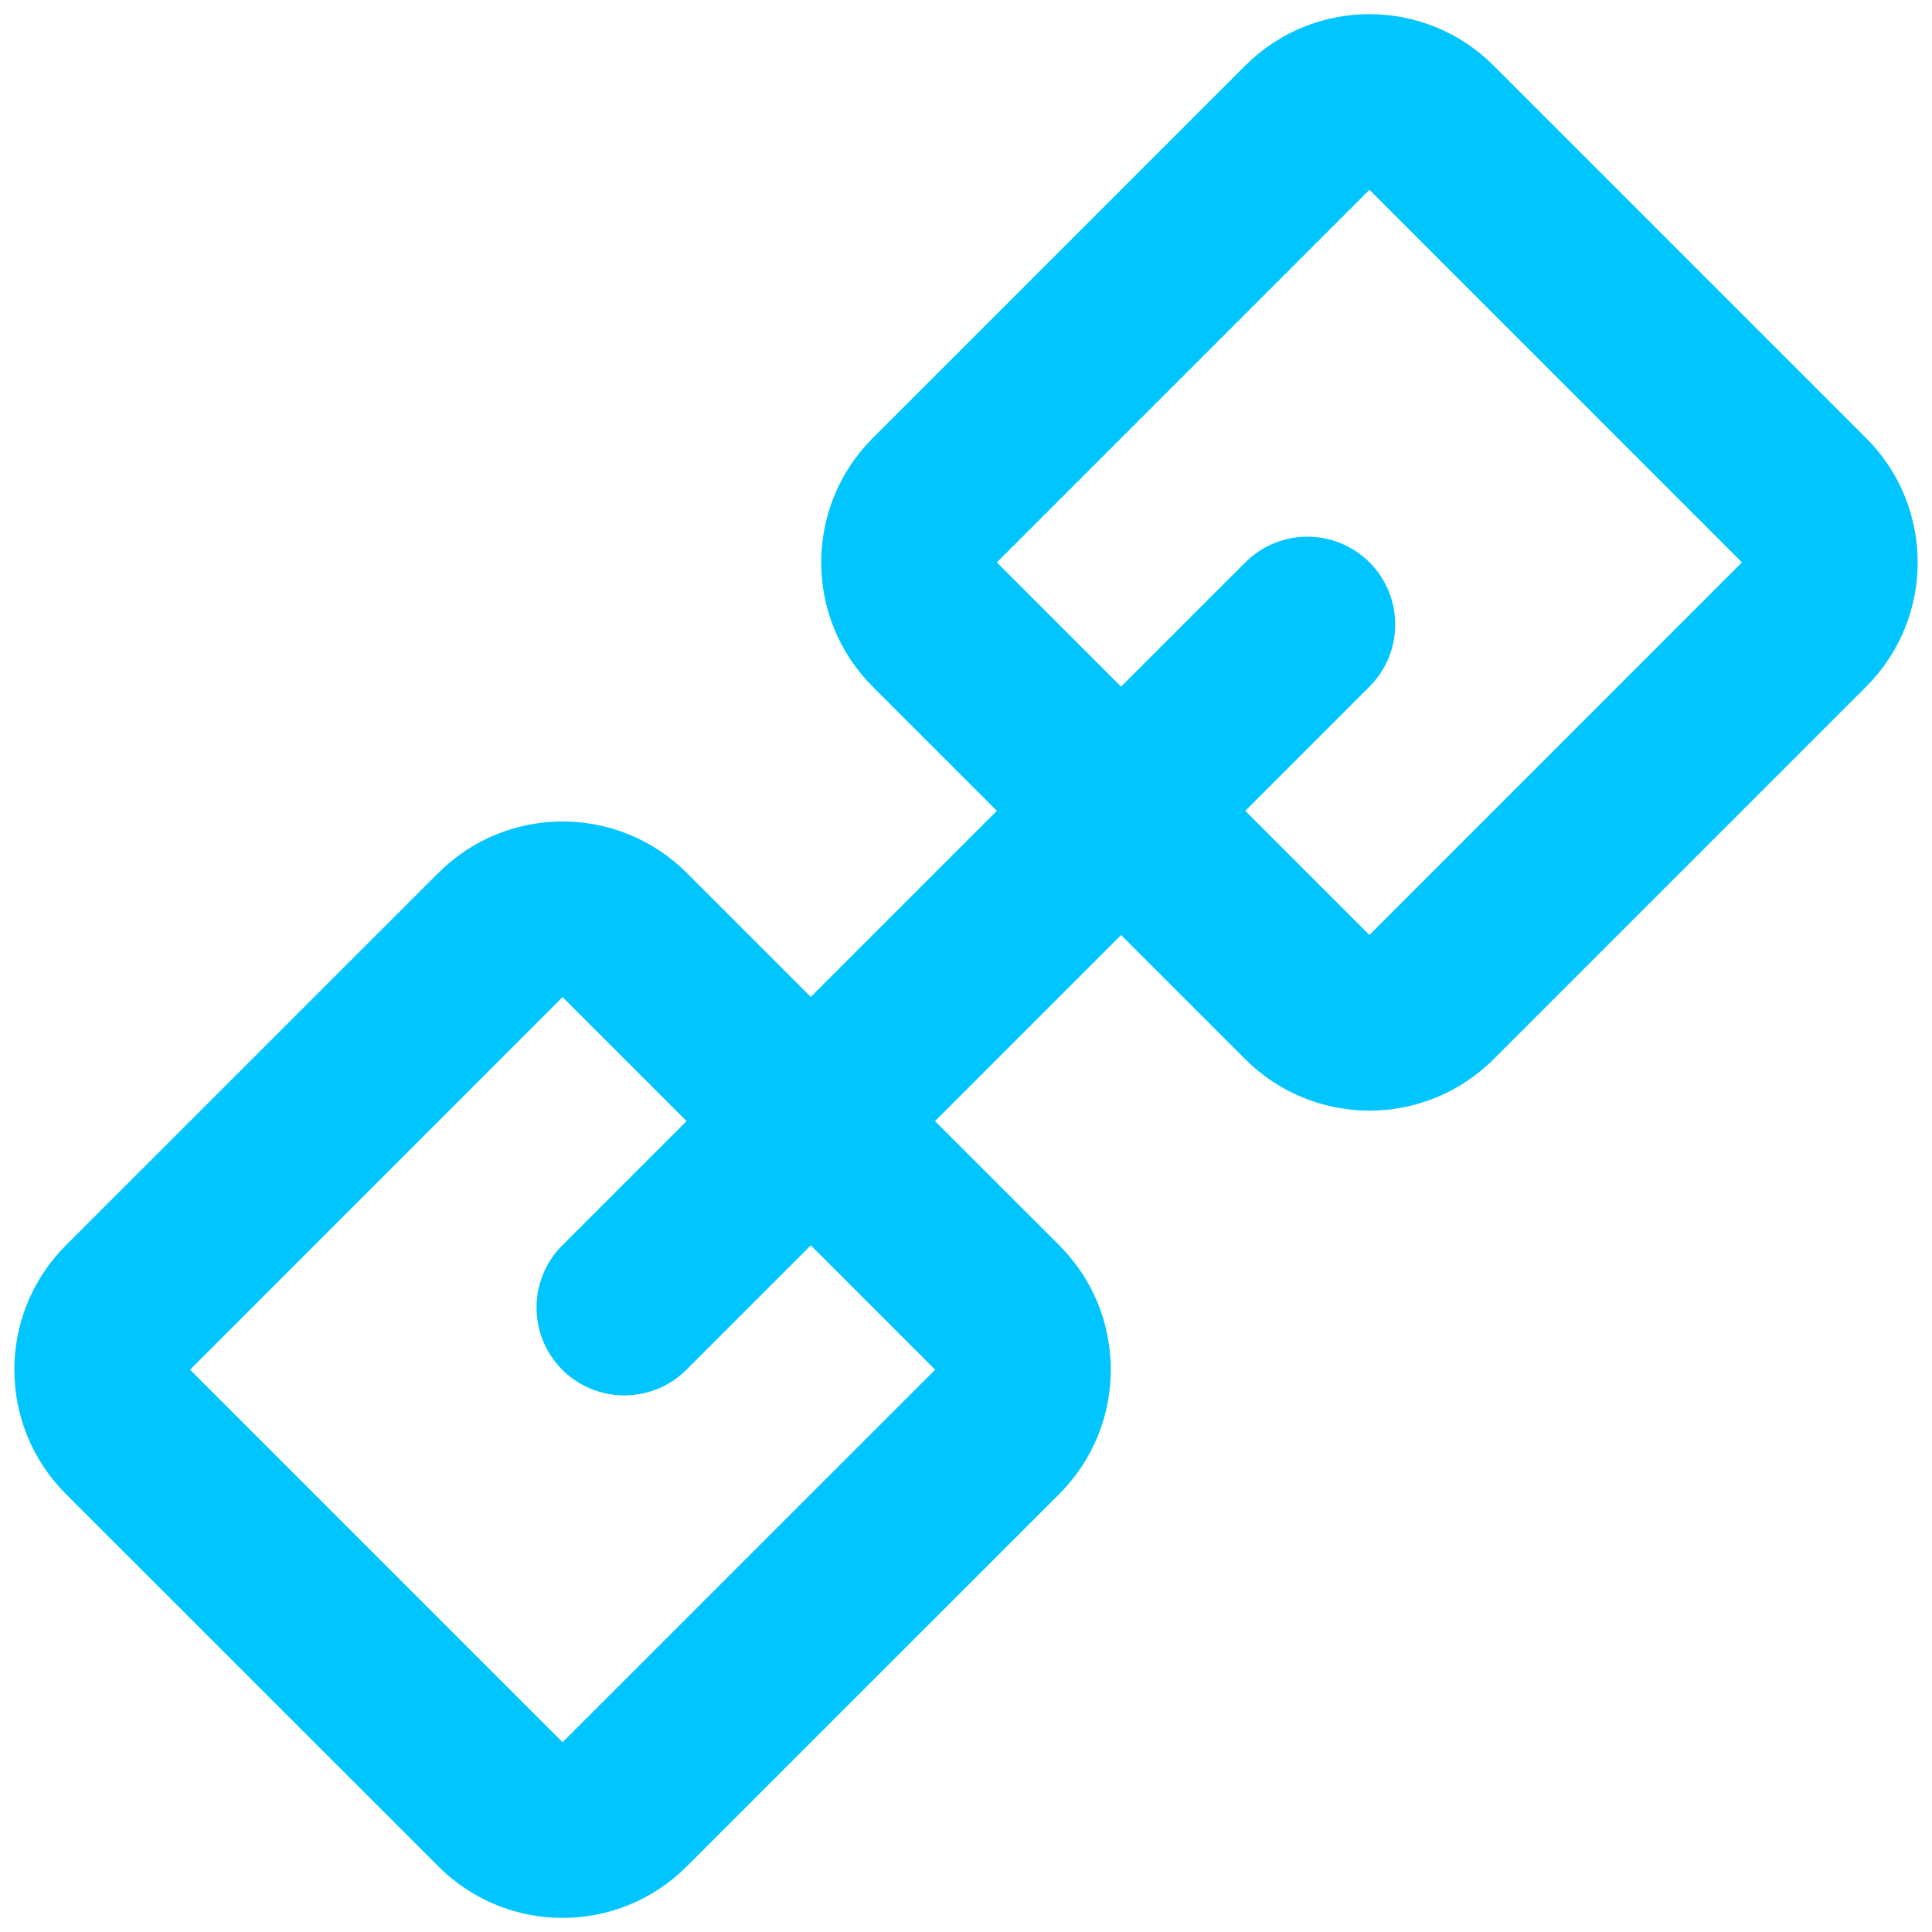 <svg viewBox="0 0 22 22" fill="#00C5FF" xmlns="http://www.w3.org/2000/svg">
    <path fill-rule="evenodd" clip-rule="evenodd" d="M10.649 15.597L6.406 19.839L2.164 15.597L6.406 11.354L10.649 15.597ZM7.82 21.253C7.039 22.035 5.773 22.035 4.992 21.253L0.749 17.011C-0.032 16.23 -0.032 14.963 0.749 14.182L4.992 9.94C5.773 9.159 7.039 9.159 7.82 9.94L12.063 14.182C12.844 14.963 12.844 16.23 12.063 17.011L7.82 21.253Z"/>
    <path fill-rule="evenodd" clip-rule="evenodd" d="M19.836 6.404L15.594 10.647L11.351 6.404L15.594 2.161L19.836 6.404ZM17.008 12.061C16.227 12.842 14.961 12.842 14.18 12.061L9.937 7.818C9.156 7.037 9.156 5.771 9.937 4.99L14.18 0.747C14.961 -0.034 16.227 -0.034 17.008 0.747L21.251 4.99C22.032 5.771 22.032 7.037 21.251 7.818L17.008 12.061Z"/>
    <path fill-rule="evenodd" clip-rule="evenodd" d="M6.402 15.597C6.012 15.206 6.012 14.573 6.402 14.182L14.181 6.404C14.571 6.014 15.204 6.014 15.595 6.404C15.985 6.795 15.985 7.428 15.595 7.818L7.817 15.597C7.426 15.987 6.793 15.987 6.402 15.597Z"/>
</svg>
